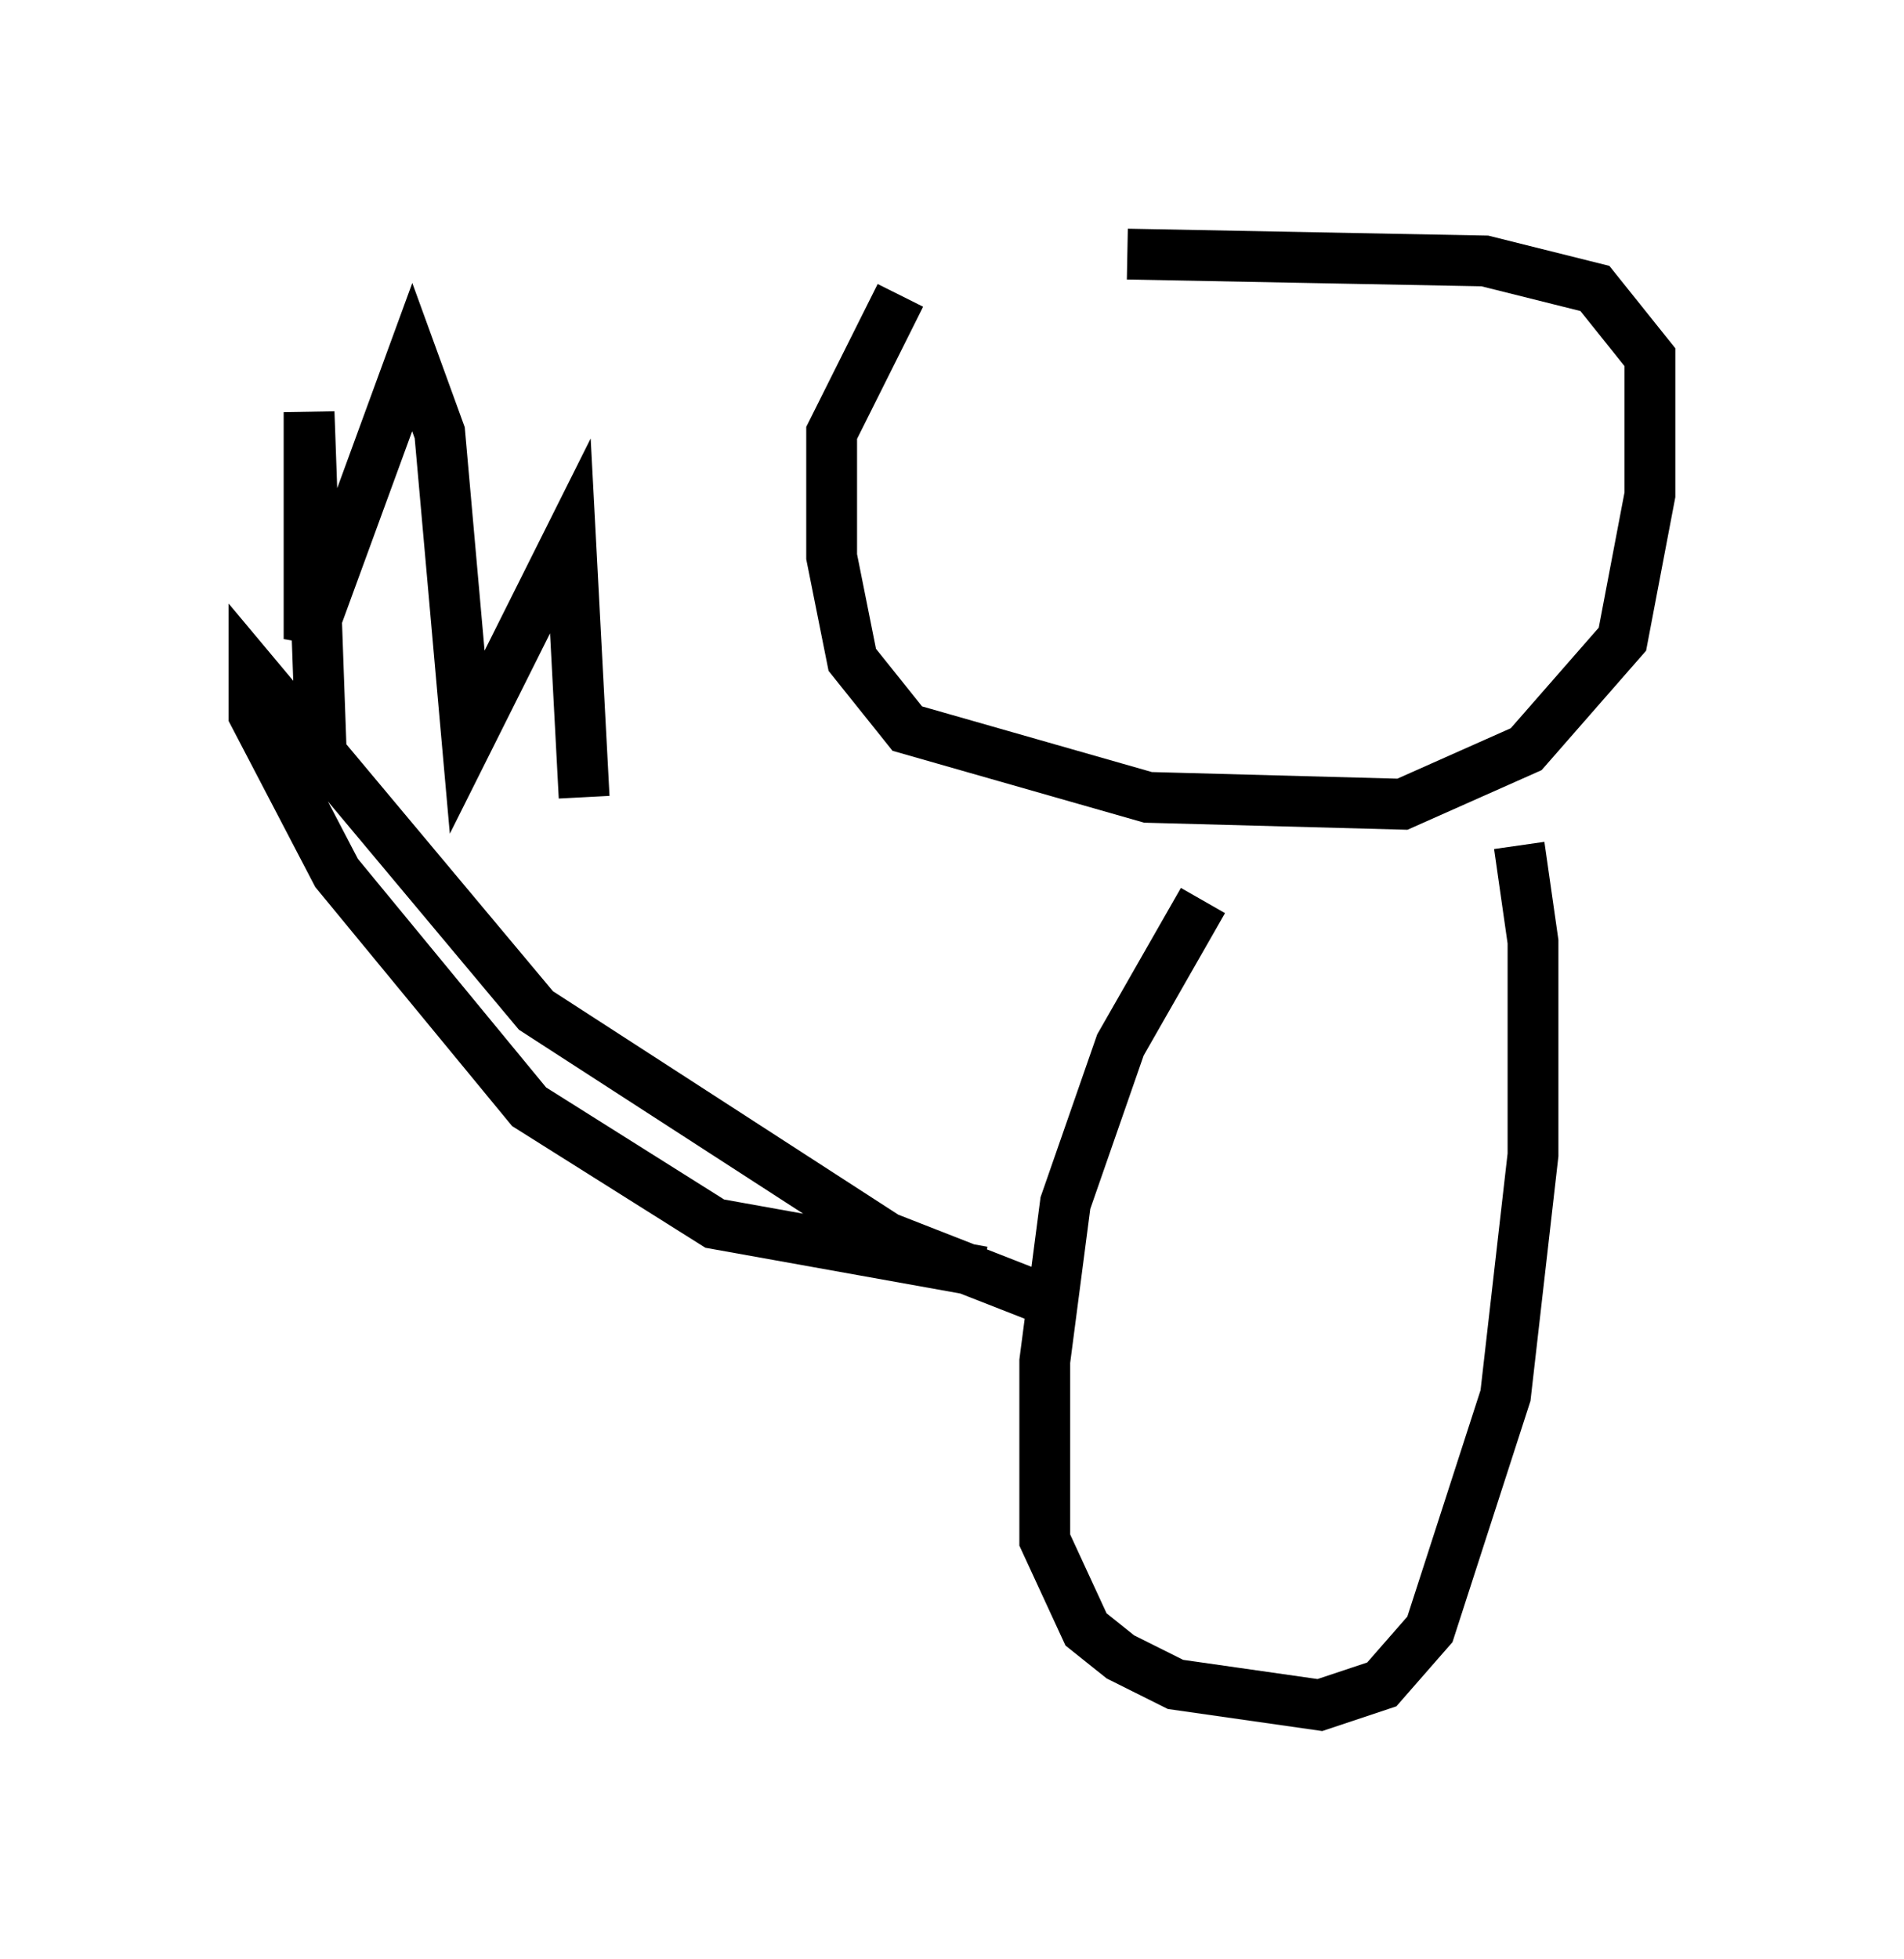 <?xml version="1.0" encoding="utf-8" ?>
<svg baseProfile="full" height="38.552" version="1.1" width="37.469" xmlns="http://www.w3.org/2000/svg" xmlns:ev="http://www.w3.org/2001/xml-events" xmlns:xlink="http://www.w3.org/1999/xlink"><defs /><rect fill="white" height="38.552" width="37.469" x="0" y="0" /><path d="M23.132, 5.406 m-5.413, 0.406 l-1.353, 2.706 0.0, 2.436 l0.406, 2.03 1.083, 1.353 l4.736, 1.353 5.007, 0.135 l2.436, -1.083 1.894, -2.165 l0.541, -2.842 0.0, -2.706 l-1.083, -1.353 -2.165, -0.541 l-7.036, -0.135 m1.488, 12.72 l-1.624, 2.842 -1.083, 3.112 l-0.406, 3.112 0.0, 3.518 l0.812, 1.759 0.677, 0.541 l1.083, 0.541 2.842, 0.406 l1.218, -0.406 0.947, -1.083 l1.488, -4.601 0.541, -4.736 l0.0, -4.195 -0.271, -1.894 m-9.337, 8.931 l-3.112, -1.218 -6.901, -4.465 l-5.548, -6.631 0.0, 0.812 l1.624, 3.112 3.789, 4.601 l3.654, 2.3 5.277, 0.947 m-12.99, -9.337 l-0.271, -7.578 0.0, 4.465 l2.03, -5.548 0.541, 1.488 l0.541, 6.089 2.03, -4.059 l0.271, 5.142 " fill="none" stroke="black" stroke-width="1" /></svg>